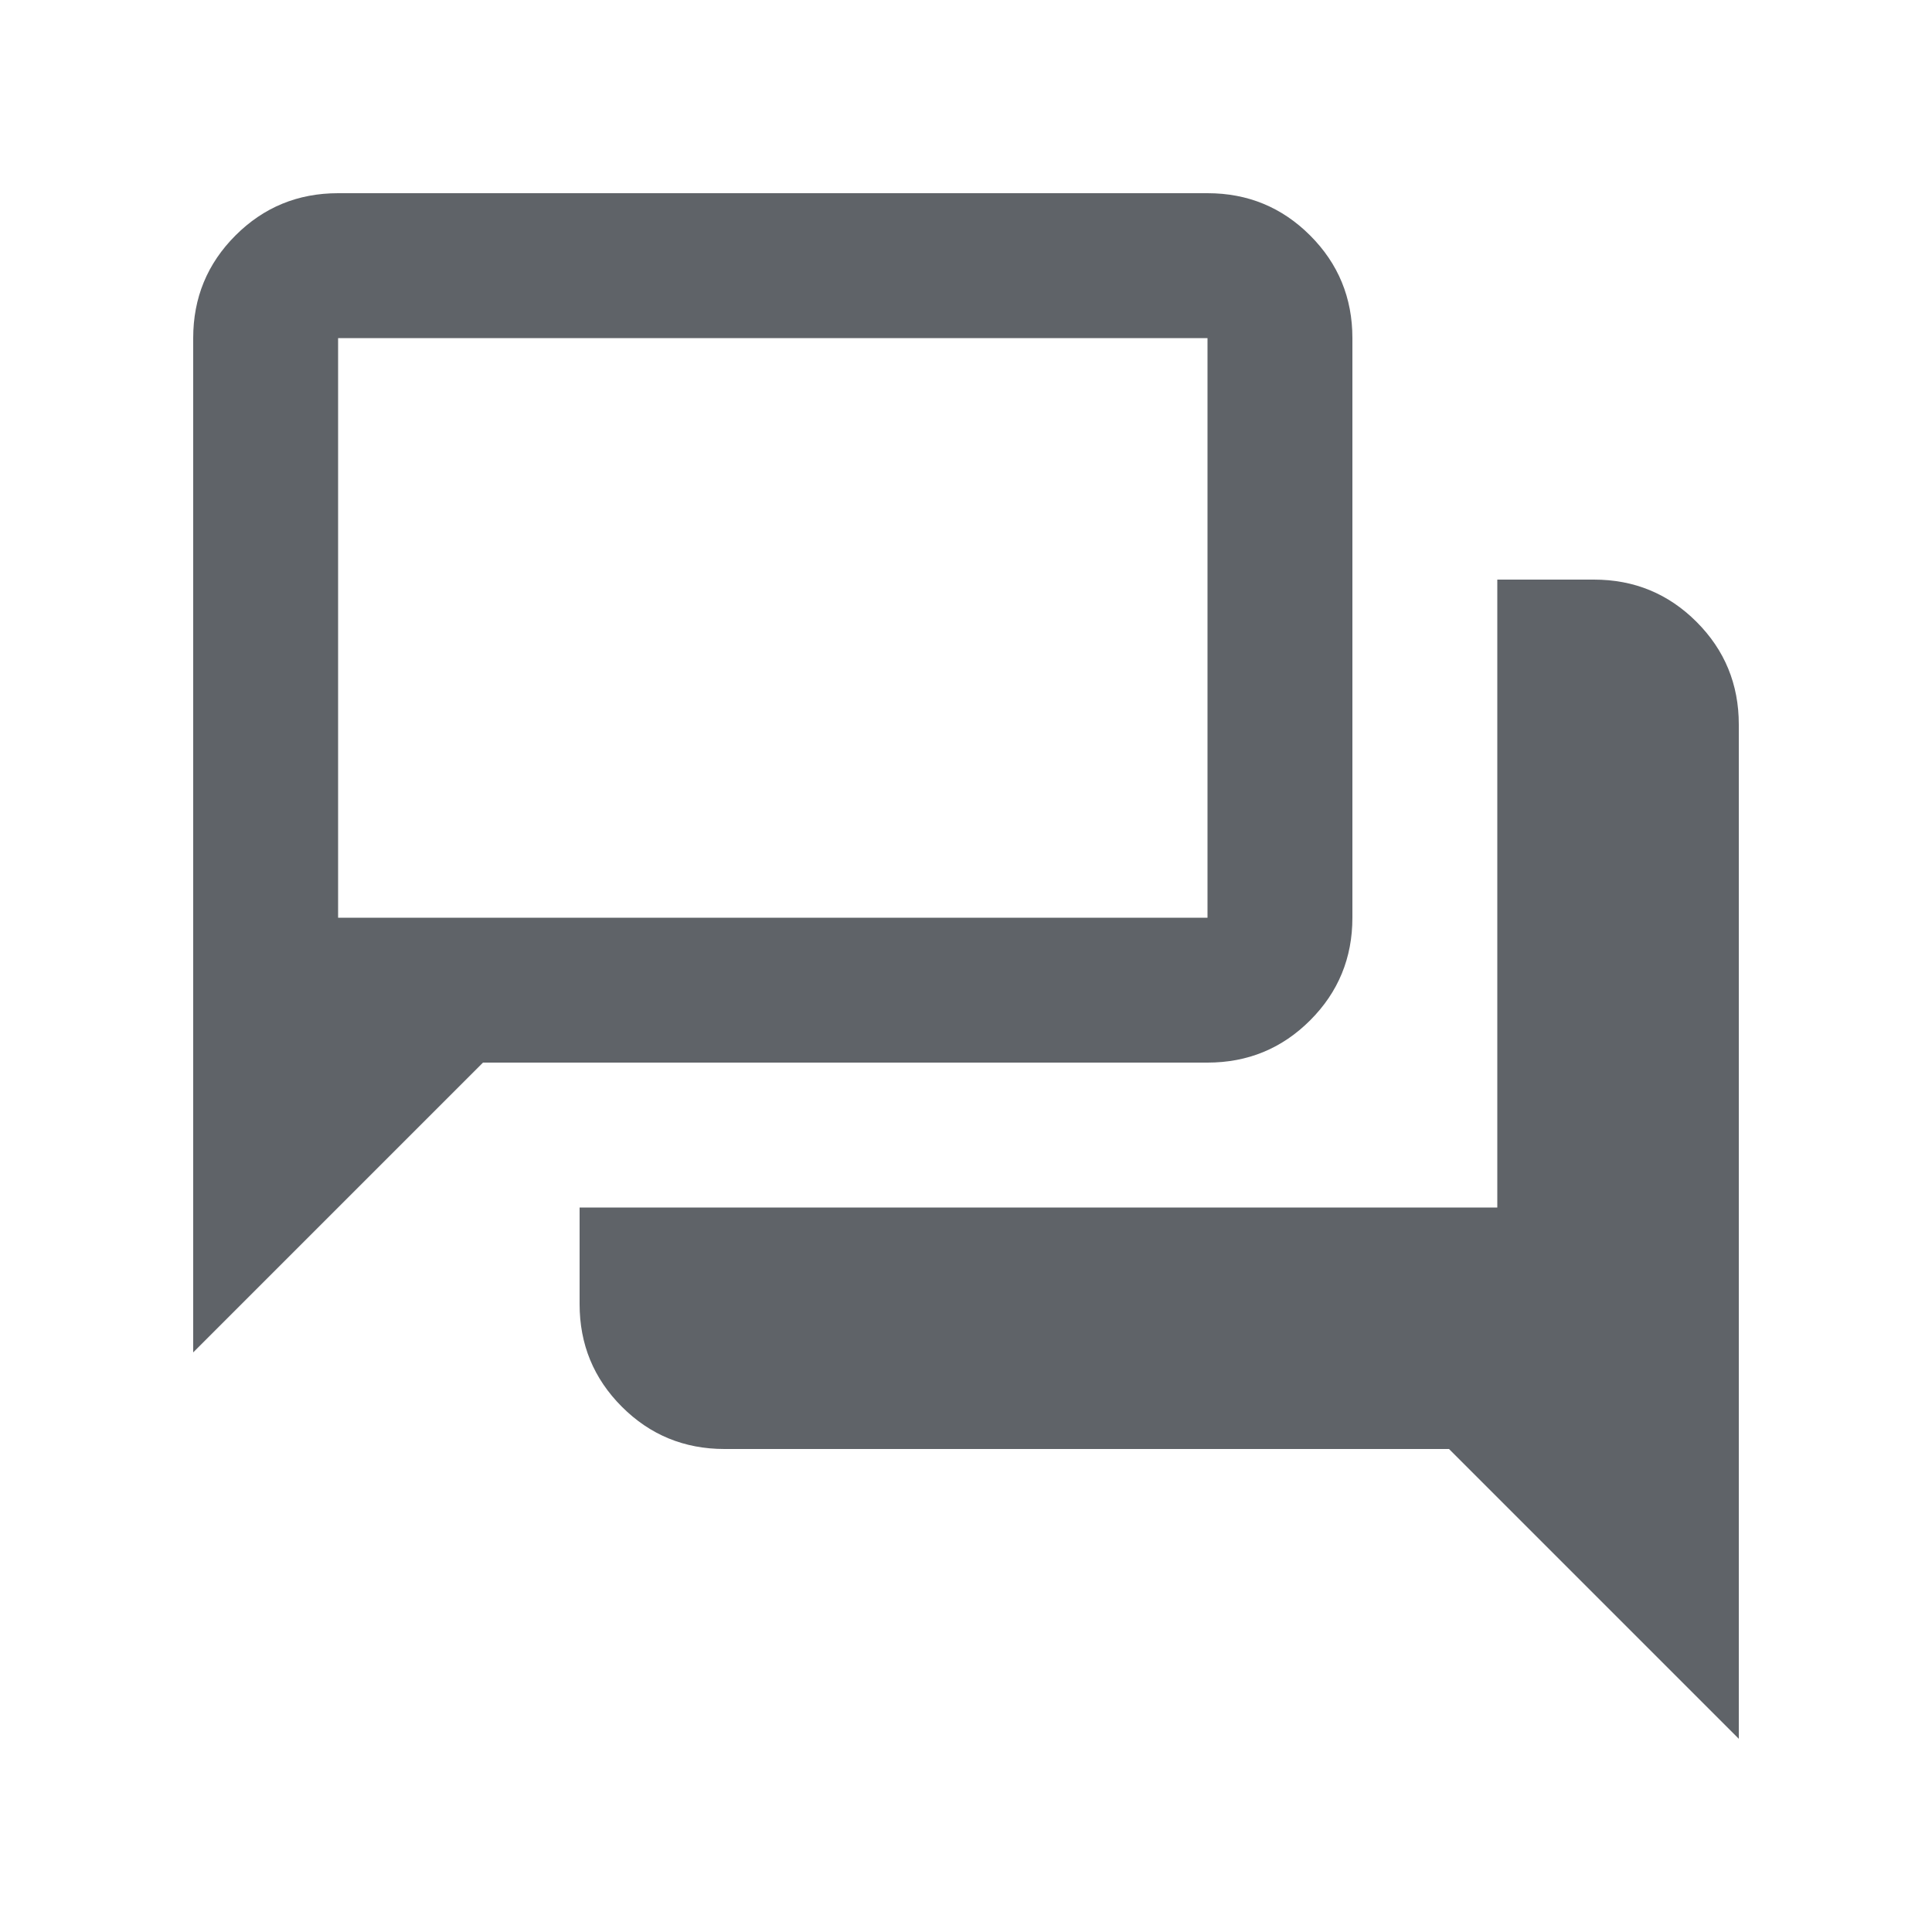 <svg xmlns="http://www.w3.org/2000/svg" height="48px" viewBox="0 -960 960 960" width="48px" fill="#5f6368"><path d="M360-240q-30 0-51-21t-21-51v-48h456v-312h48q30 0 51 21t21 51v504L720-240H360ZM96-288v-504q0-30 21-51t51-21h432q30 0 51 21t21 51v288q0 30-21 51t-51 21H240L96-288Zm504-216v-288H168v288h432Zm-432 0v-288 288Z"/></svg>